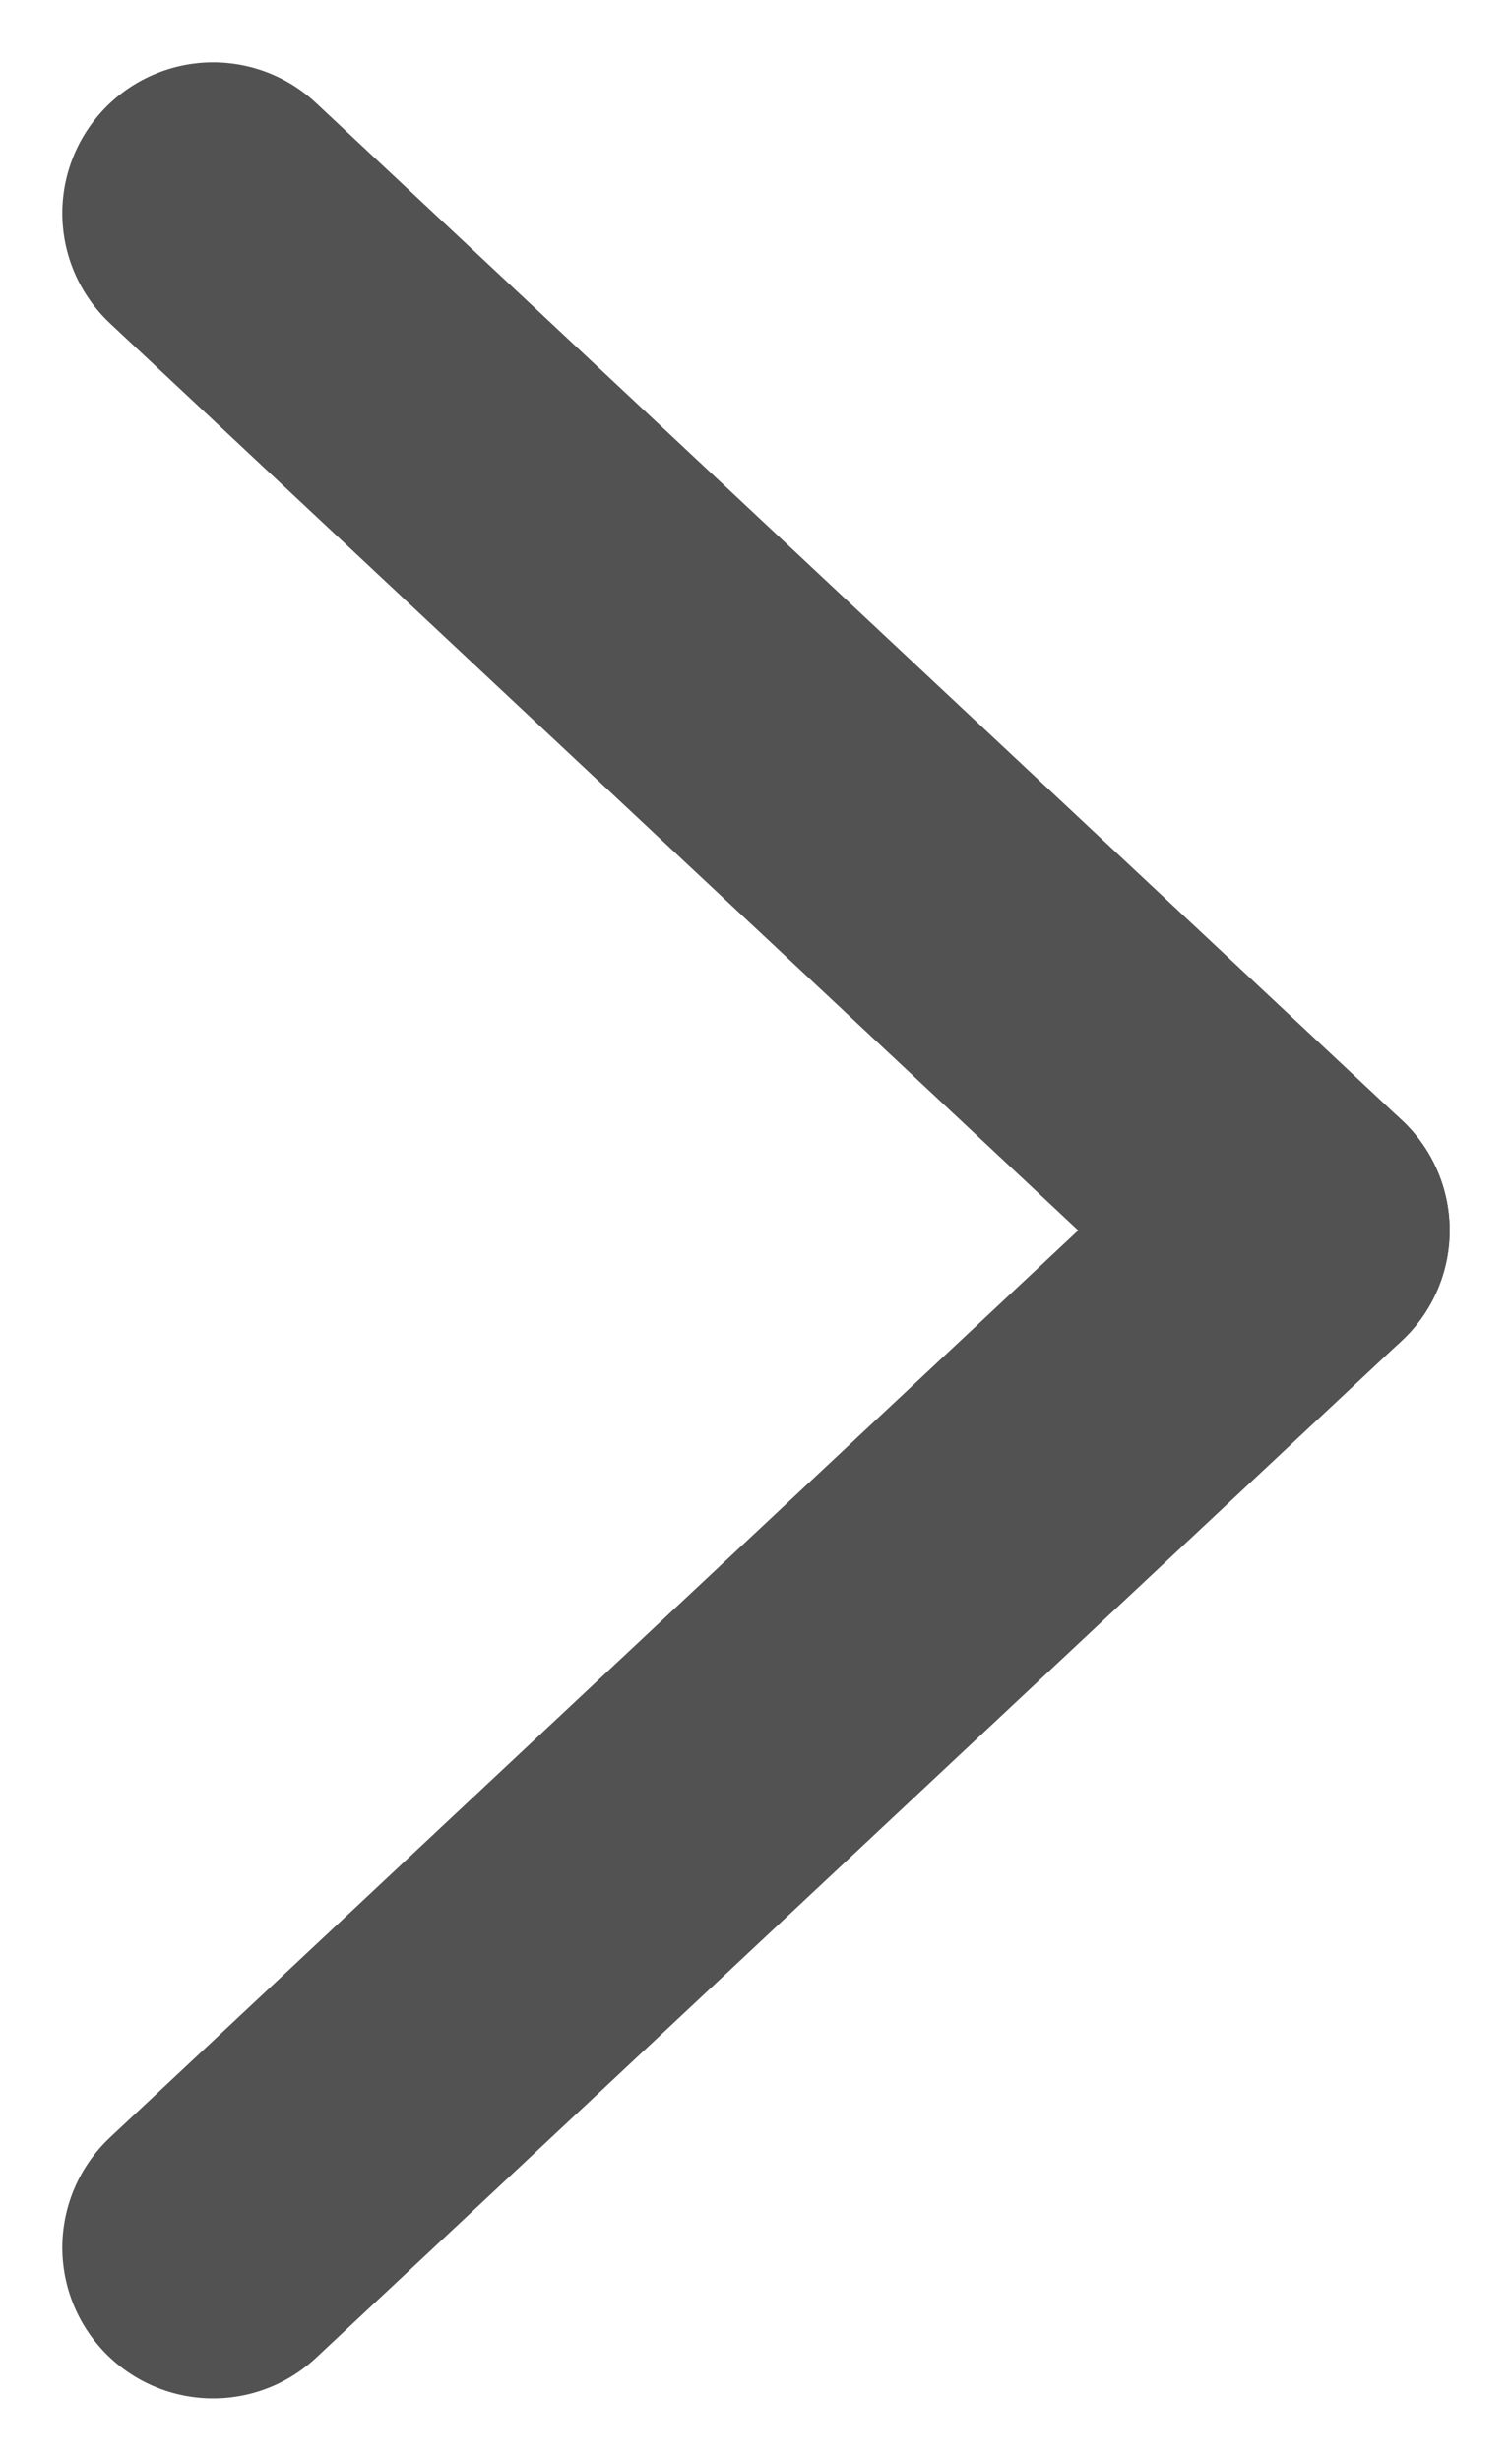 <svg xmlns="http://www.w3.org/2000/svg" width="25.066" height="40.773" viewBox="0 0 25.066 40.773">
  <g id="Group_991" data-name="Group 991" transform="translate(15152.033 -17608.967)">
    <g id="Group_990" data-name="Group 990" transform="translate(-15148.5 17612.5)">
      <g id="Group_989" data-name="Group 989" transform="translate(0 0)">
        <line id="Line_266" data-name="Line 266" x2="18" y2="16.854" fill="none" stroke="#525252" stroke-linecap="round" stroke-width="5"/>
        <line id="Line_267" data-name="Line 267" y1="16.854" x2="18" transform="translate(0 16.854)" fill="none" stroke="#525252" stroke-linecap="round" stroke-width="5"/>
      </g>
    </g>
  </g>
</svg>

